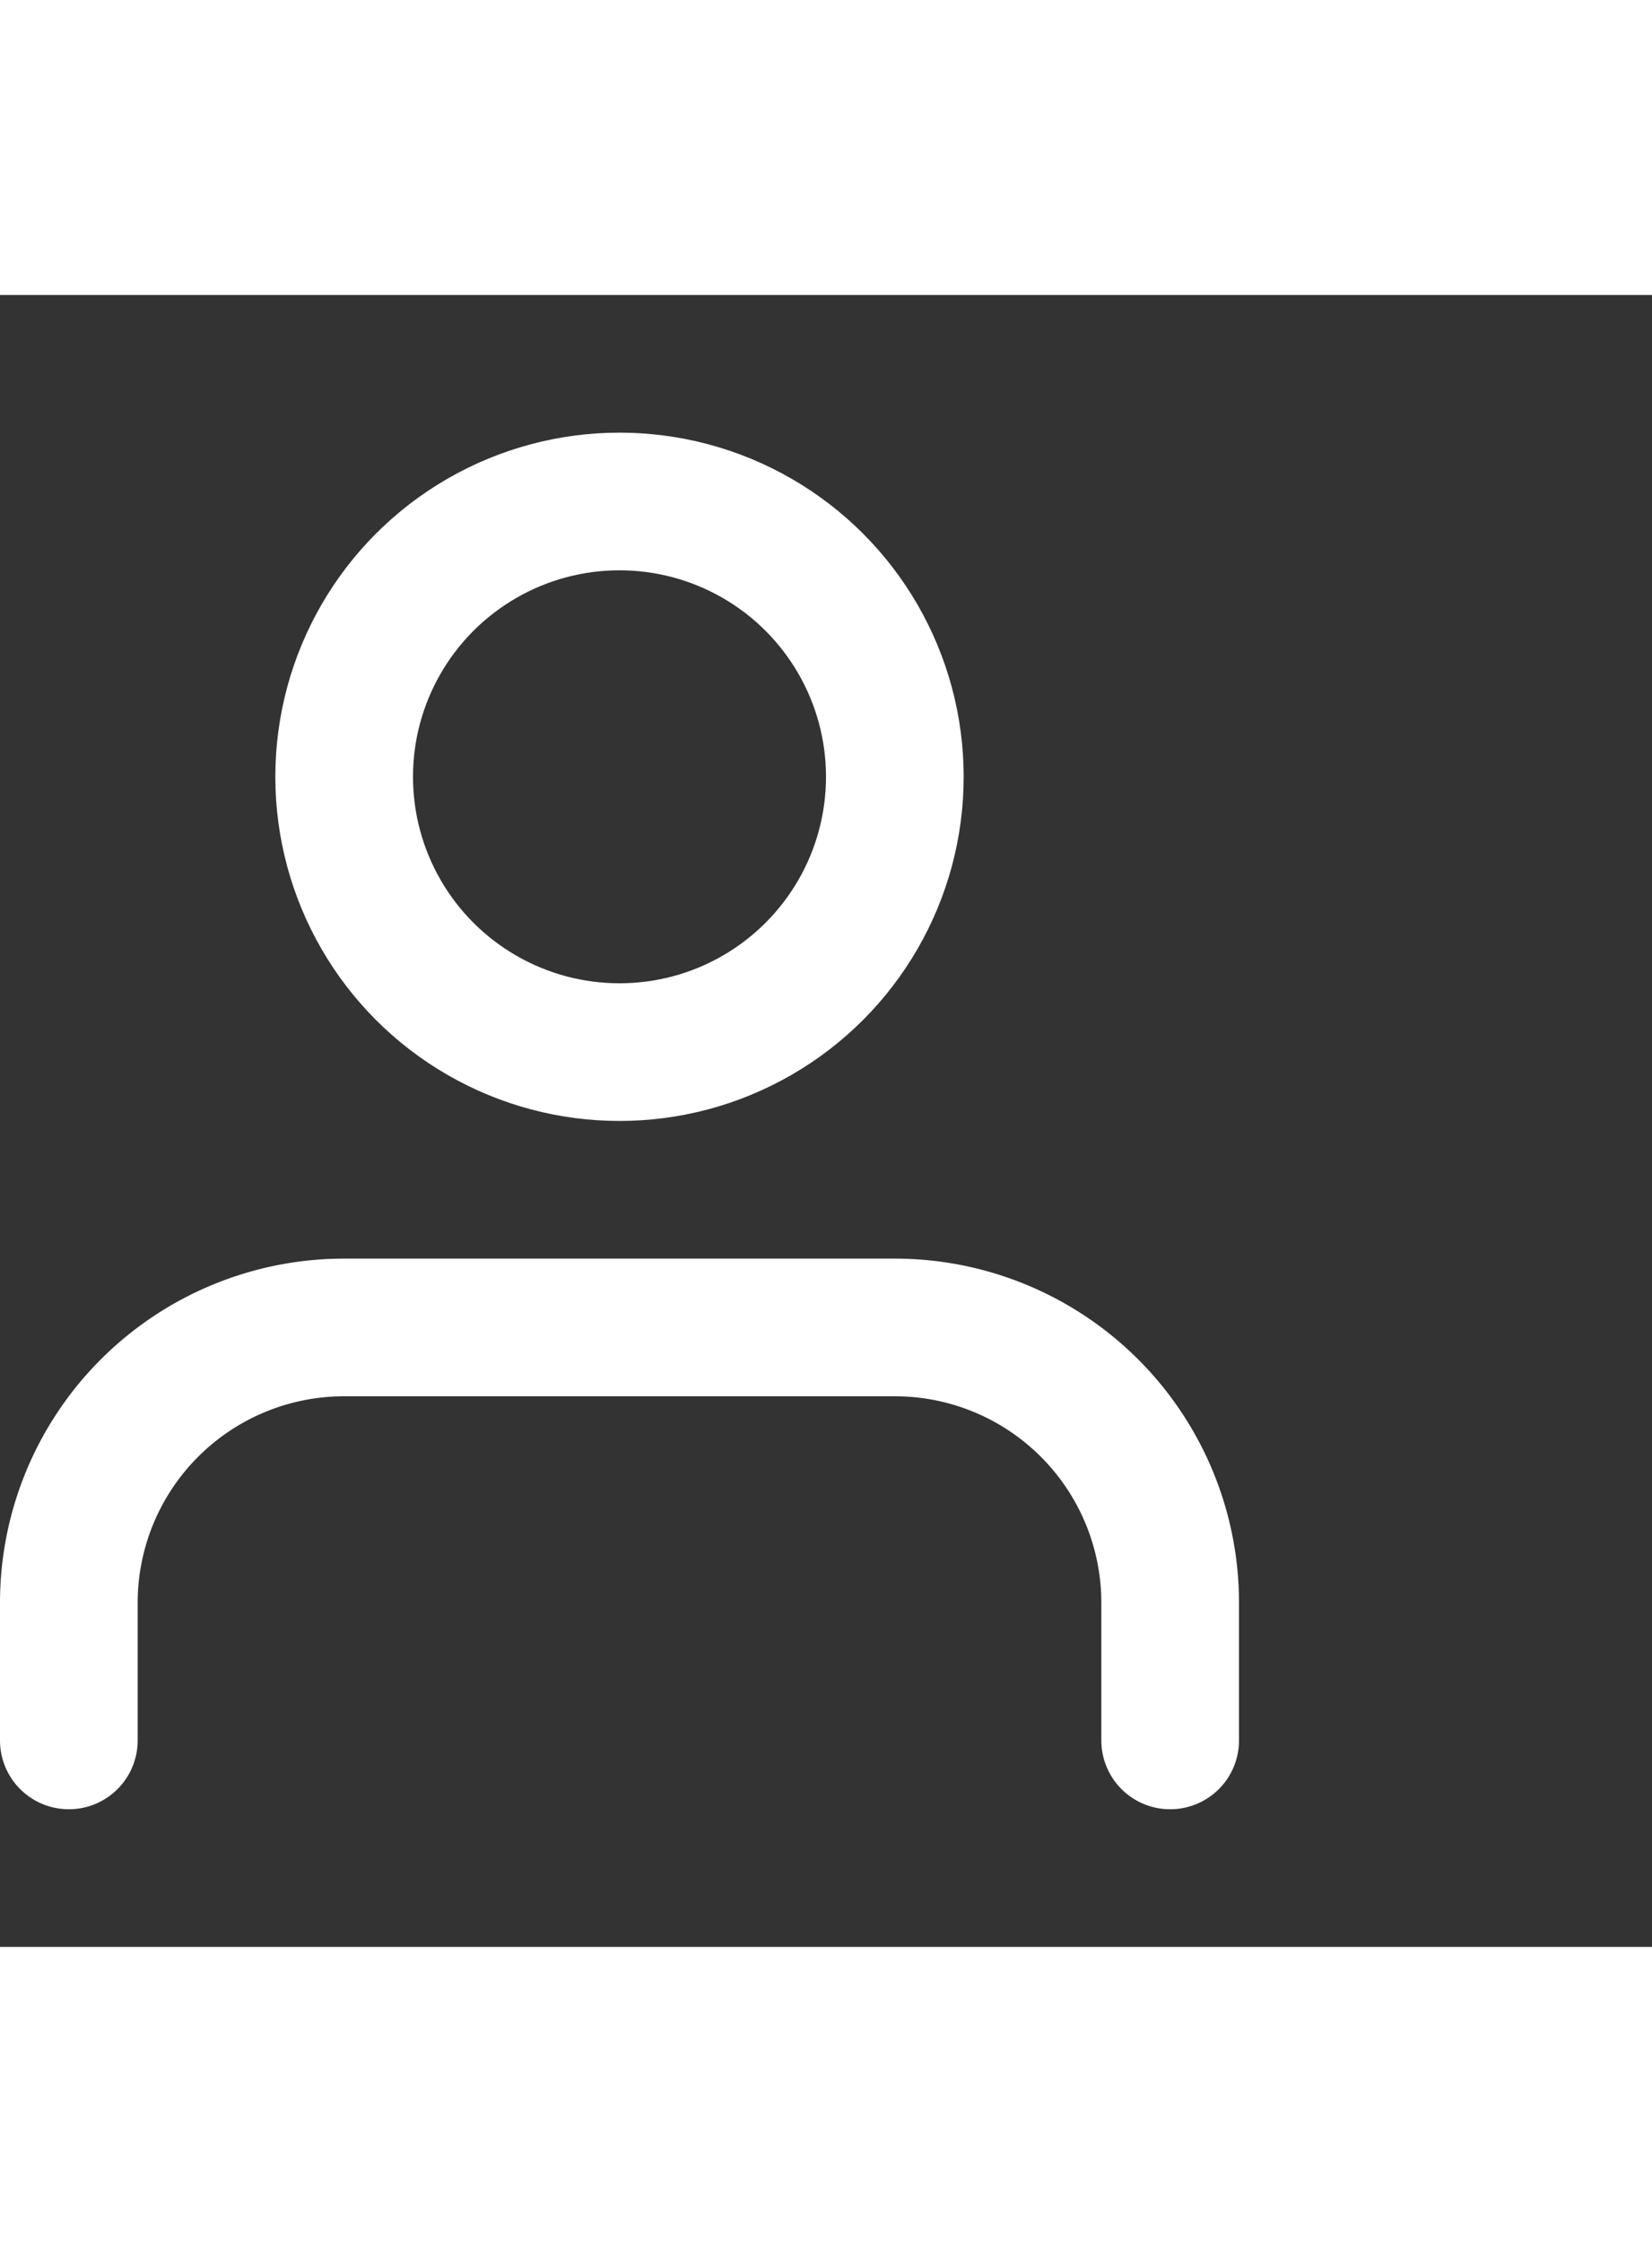 <svg xmlns="http://www.w3.org/2000/svg" width="28" height="38" viewBox="3 0 24 24" fill="none" stroke="white" stroke-width="2" stroke-linecap="round" stroke-linejoin="round" class="feather feather-user"><rect x="3" y="0" width="24" height="24" fill="#333333" stroke="none"/><path d="M20 21v-2a4 4 0 0 0-4-4H8a4 4 0 0 0-4 4v2"></path><circle cx="12" cy="7" r="4"></circle></svg>